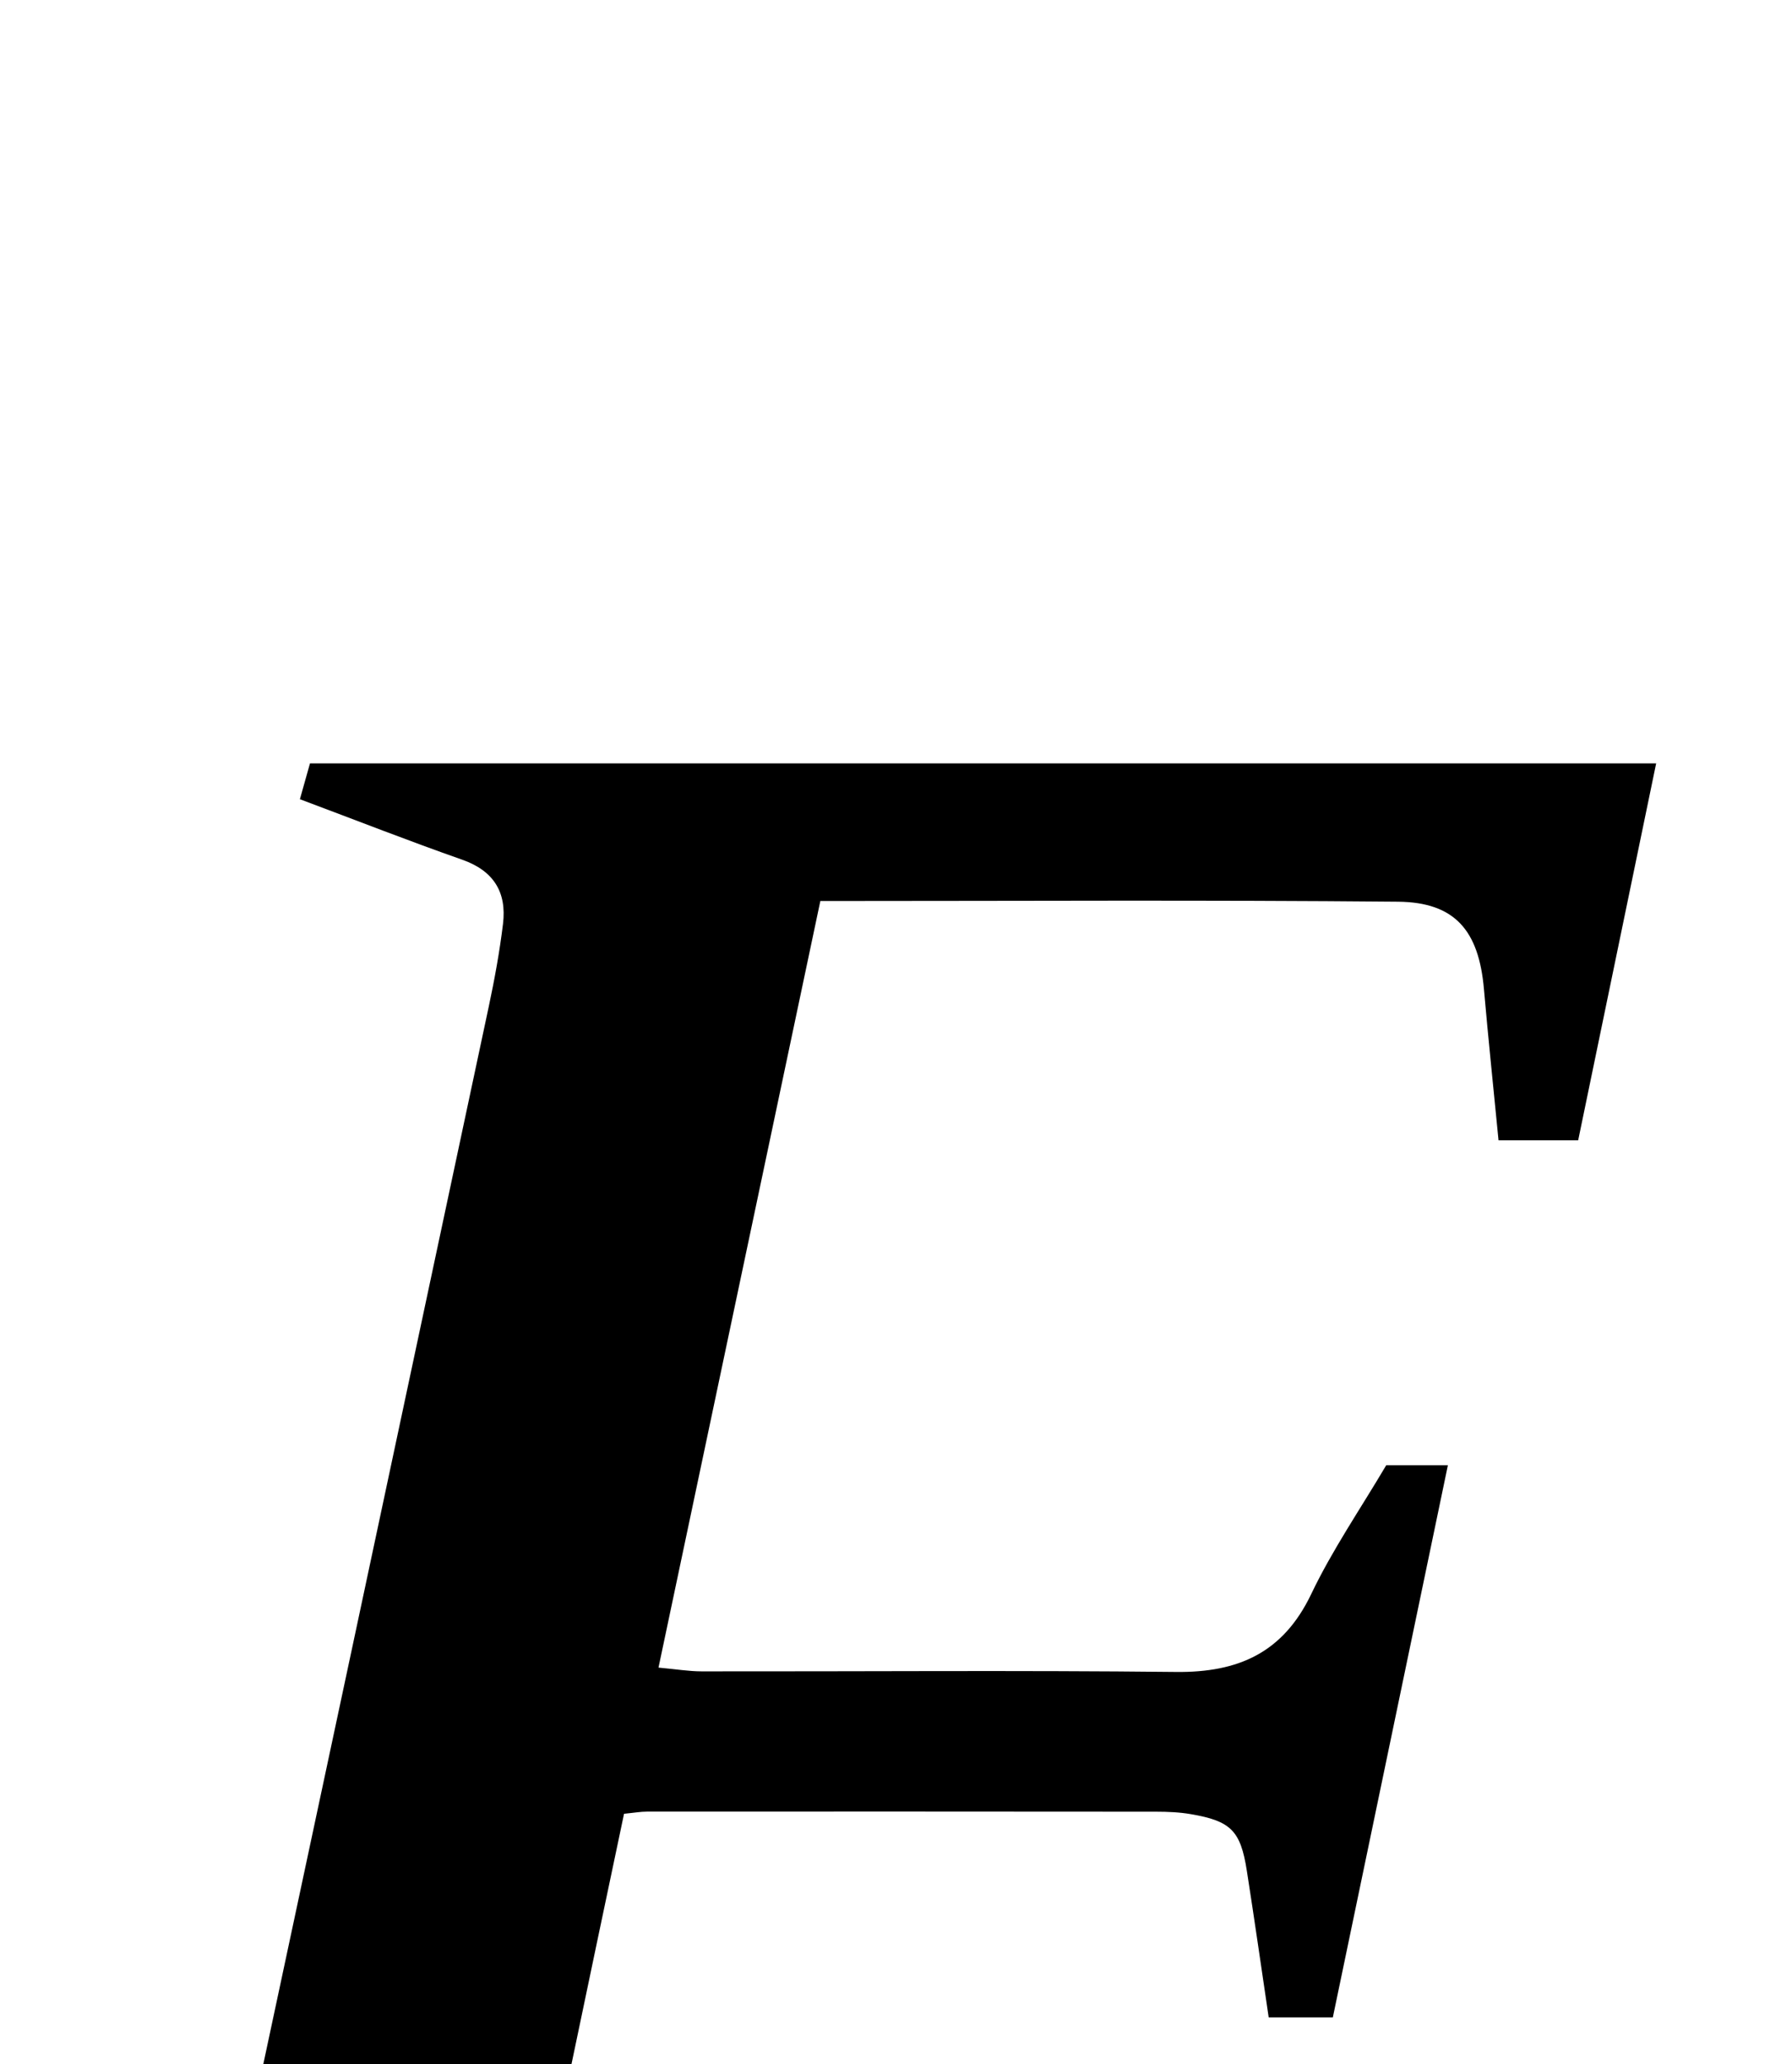 <?xml version="1.0" encoding="iso-8859-1"?>
<!-- Generator: Adobe Illustrator 25.2.1, SVG Export Plug-In . SVG Version: 6.00 Build 0)  -->
<svg version="1.1" xmlns="http://www.w3.org/2000/svg" xmlns:xlink="http://www.w3.org/1999/xlink" x="0px" y="0px"
	 viewBox="0 0 181.177 208.582" style="enable-background:new 0 0 181.177 208.582;" xml:space="preserve">
<g>
	<path d="M30.321,80.762c0.434-1.54,0.733-2.604,1.018-3.617c45.334,0,90.429,0,136.103,0c-2.664,12.869-5.247,25.349-7.884,38.088
		c-2.65,0-5.078,0-8.051,0c-0.5-5.139-1.033-10.211-1.477-15.291c-0.515-5.888-2.915-8.769-8.687-8.823
		c-19.311-0.182-38.625-0.069-58.404-0.069c-5.447,25.789-10.862,51.423-16.363,77.465c1.809,0.164,3.077,0.378,4.346,0.38
		c15.996,0.018,31.993-0.115,47.987,0.059c6.294,0.068,10.825-1.938,13.662-7.876c2.142-4.483,4.993-8.628,7.58-13.01
		c1.897,0,3.674,0,6.235,0c-3.912,18.764-7.755,37.2-11.632,55.794c-2.289,0-4.218,0-6.485,0c-0.746-5.022-1.444-9.927-2.21-14.821
		c-0.634-4.048-1.608-5.023-5.669-5.718c-1.142-0.196-2.321-0.245-3.483-0.246c-17.162-0.017-34.324-0.017-51.487-0.009
		c-0.65,0-1.299,0.118-2.327,0.218c-1.844,8.776-3.699,17.527-5.52,26.285c-3.624,17.423-7.234,34.849-10.835,52.276
		c-0.235,1.136-0.475,2.295-0.496,3.447c-0.082,4.399,1.794,6.384,6.23,6.697c0.83,0.058,1.666,0.032,2.499,0.032
		c17.662,0.008,35.326-0.107,52.986,0.086c6.593,0.072,11.541-2.401,15.392-7.602c4.658-6.29,9.413-12.508,14.142-18.745
		c0.992-1.309,2.054-2.565,3.25-4.052c2.162,0.84,4.128,1.603,6.586,2.558c-5.668,13.942-11.215,27.587-16.855,41.46
		c-47.963,0-95.904,0-144.143,0c-0.322-2.662,0.531-4.188,3.343-4.903c5.151-1.31,10.173-3.156,15.349-4.338
		c5.235-1.195,7.925-4.353,8.998-9.405c2.591-12.2,5.311-24.372,7.919-36.569c9.178-42.93,18.336-85.864,27.479-128.802
		c0.588-2.761,1.099-5.55,1.438-8.351c0.388-3.207-0.947-5.372-4.142-6.491C41.388,85.001,36.131,82.938,30.321,80.762z"/>
</g>
</svg>
